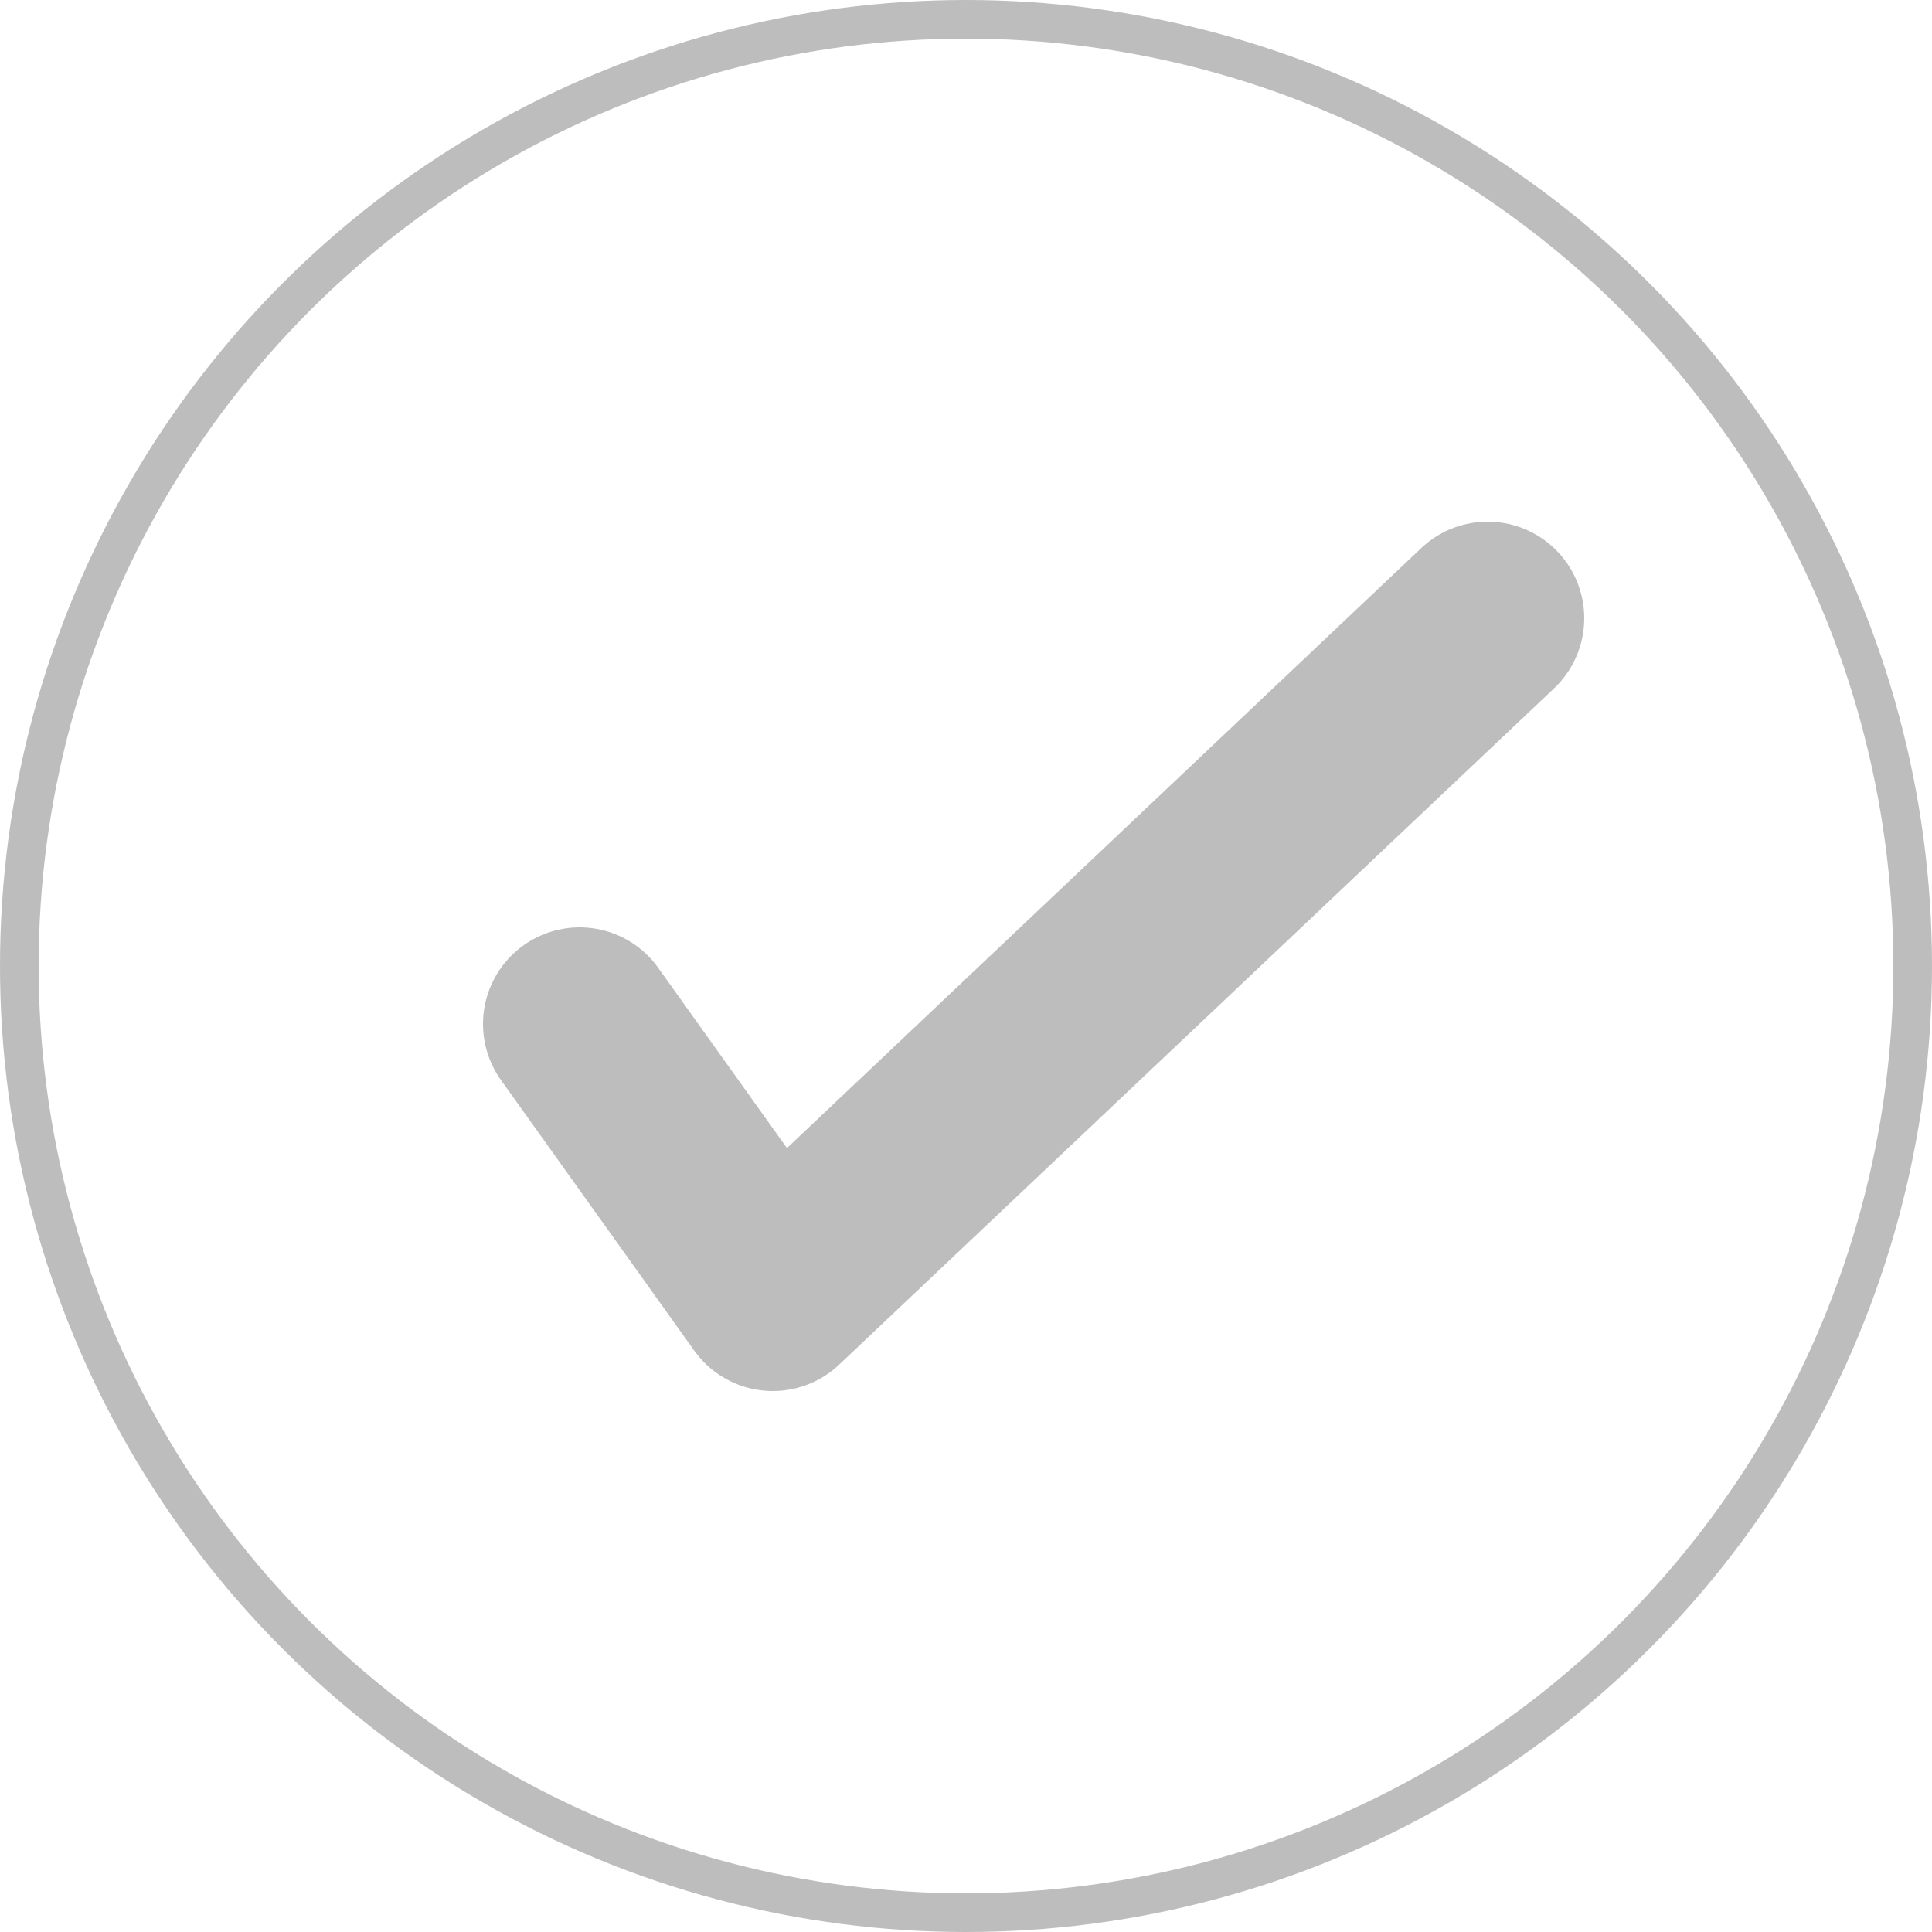 <svg width="50" height="50" viewBox="0 0 50 50" version="1.1" xmlns="http://www.w3.org/2000/svg" xmlns:xlink="http://www.w3.org/1999/xlink">
<g id="Canvas" fill="none">
<g id="True">
<g id="Ellipse">
<circle cx="25" cy="25" r="24.5" stroke="#BDBDBD"/>
</g>
<g id="Vector">
<path d="M 0 10.5L 5 17.5L 23.5 0" stroke-width="5" stroke-linecap="round" stroke-linejoin="round" transform="translate(15 16)" stroke="#BDBDBD"/>
</g>
</g>
</g>
</svg>

